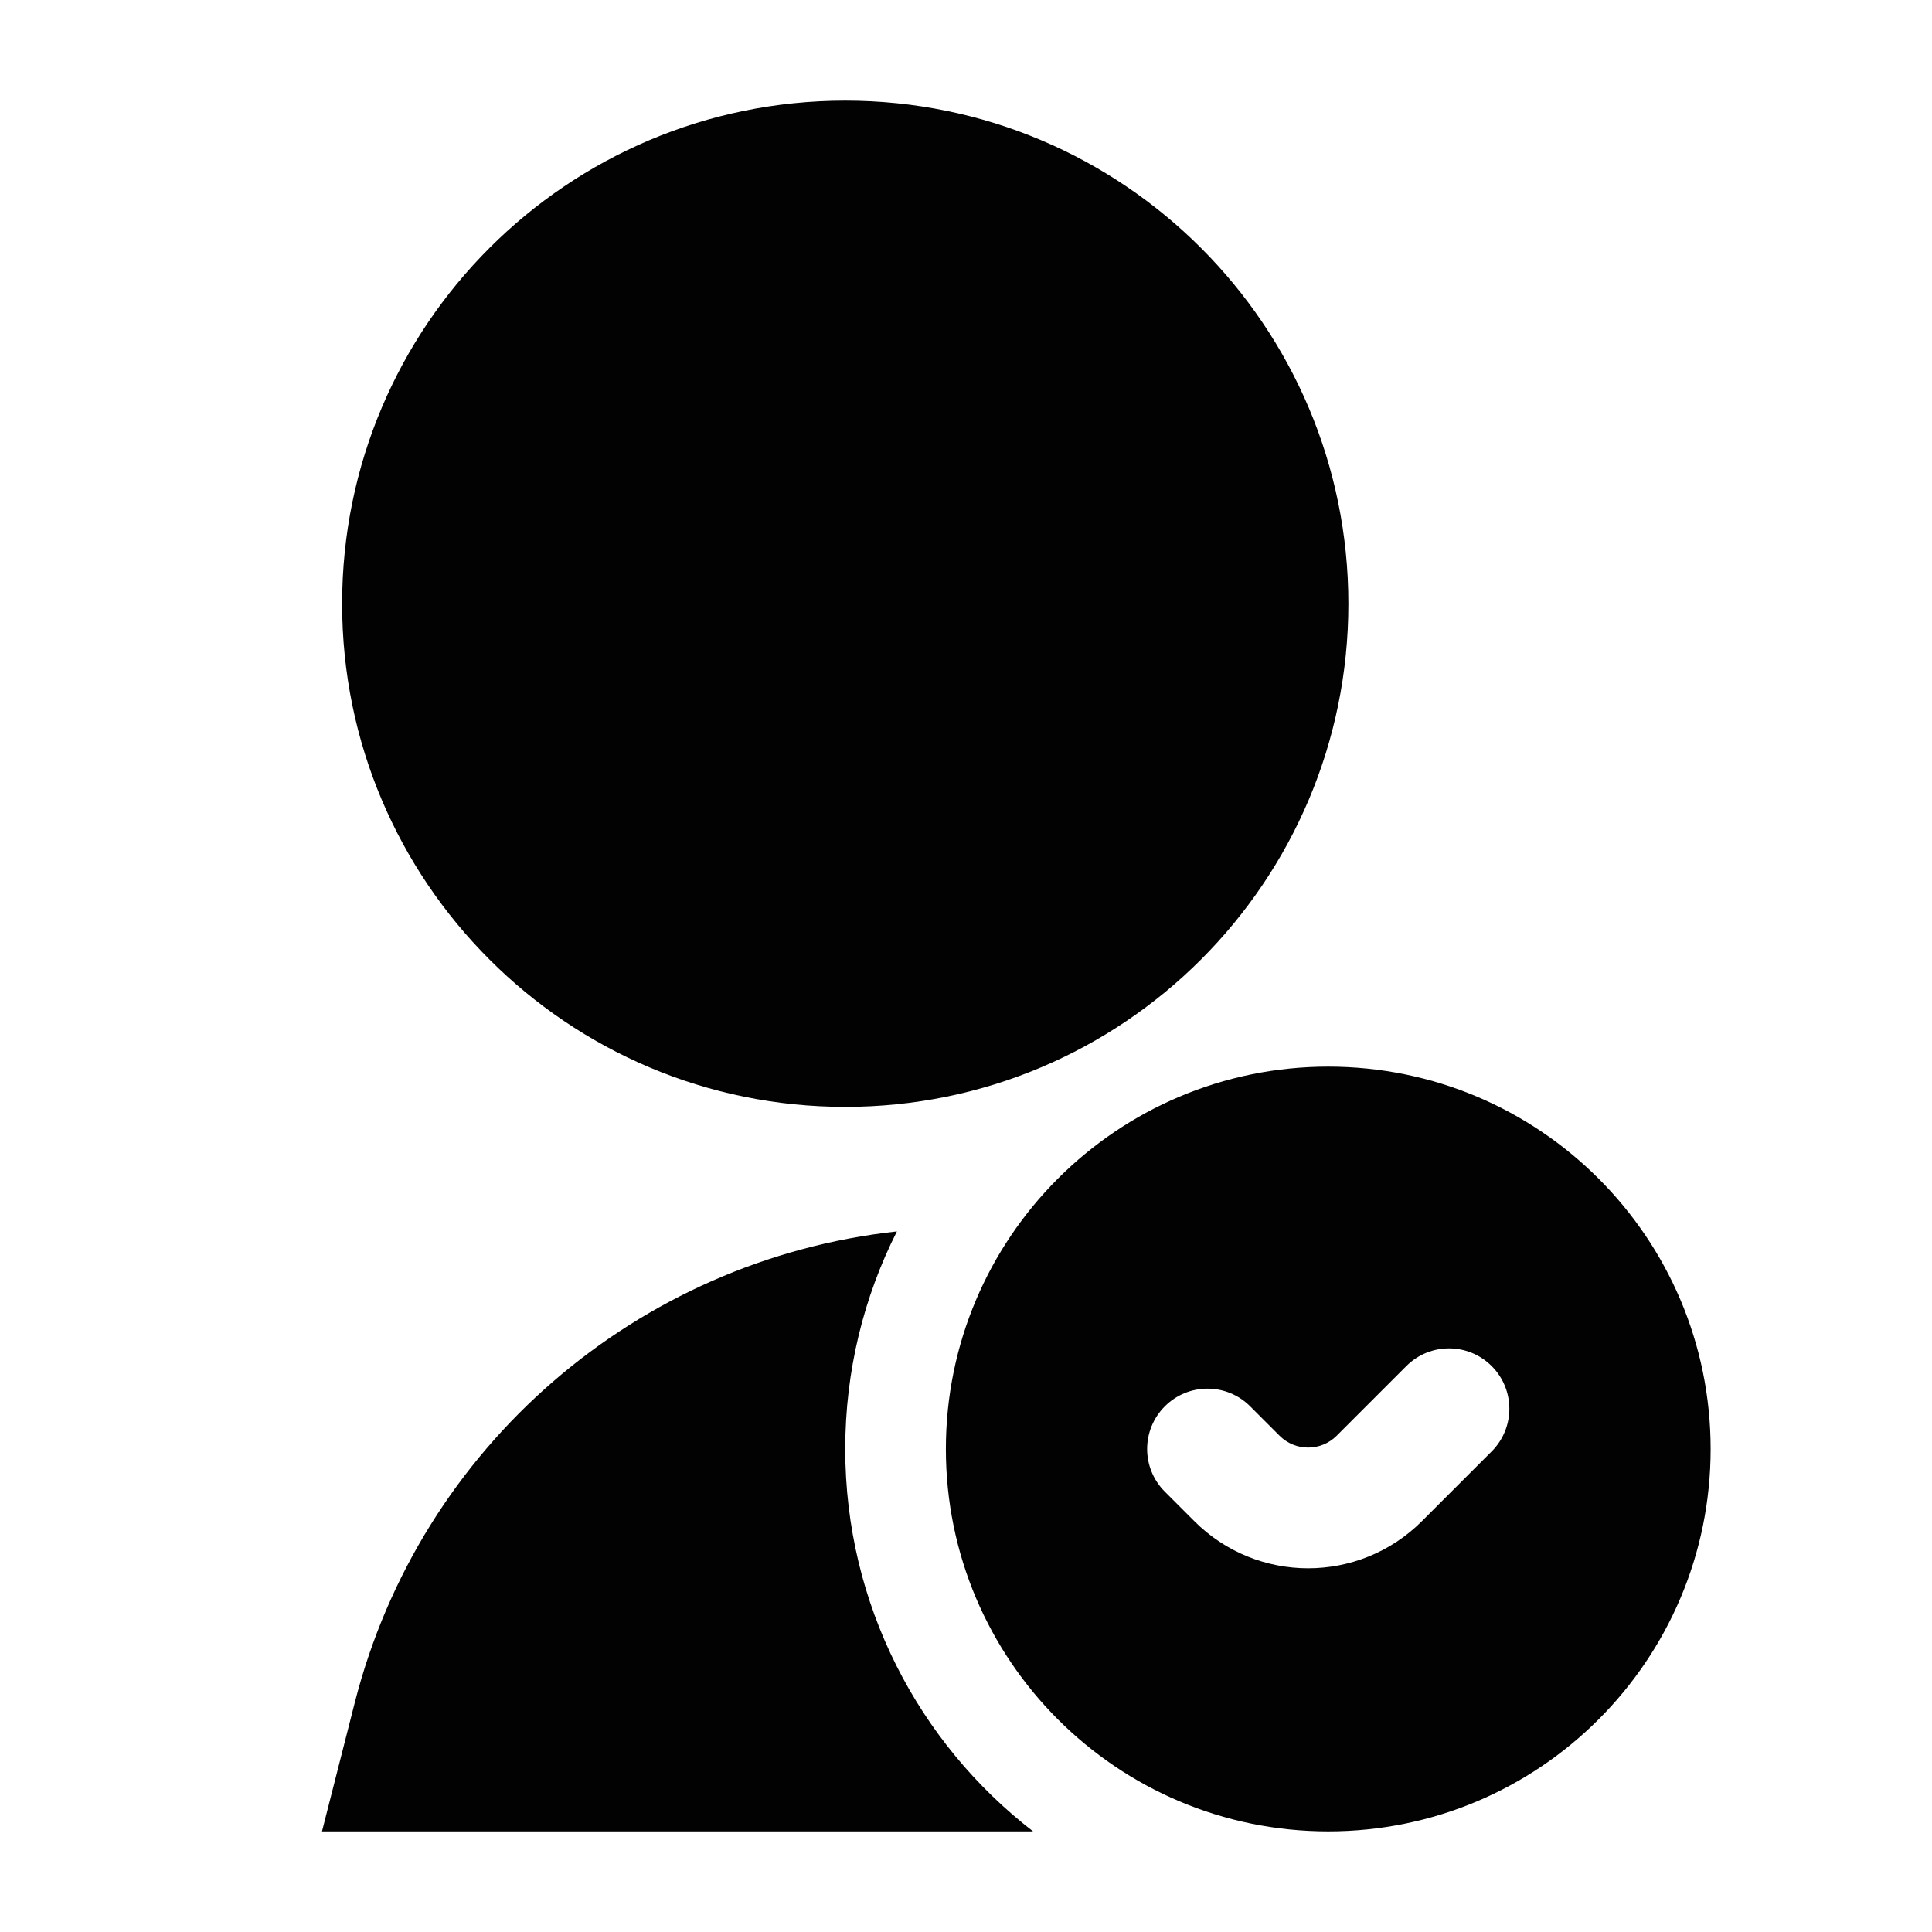 <svg width="24" height="24" viewBox="0 0 24 24" fill="none" xmlns="http://www.w3.org/2000/svg">
<path d="M4.25 7.5C4.25 10.952 7.048 13.75 10.5 13.75C13.952 13.75 16.75 10.952 16.75 7.5C16.75 4.048 13.952 1.25 10.5 1.25C7.048 1.25 4.25 4.048 4.25 7.5Z" fill="#020203"/>
<path d="M12.833 22.75C11.414 21.653 10.5 19.933 10.5 18C10.5 17.028 10.731 16.109 11.142 15.297C7.928 15.649 5.22 17.96 4.407 21.151L4 22.75H12.833Z" fill="#020203"/>
<path fill-rule="evenodd" clip-rule="evenodd" d="M16.5 22.75C13.877 22.75 11.75 20.623 11.75 18C11.75 15.377 13.877 13.25 16.5 13.25C19.123 13.25 21.25 15.377 21.25 18C21.25 20.623 19.123 22.75 16.5 22.75ZM18.53 18.03C18.823 17.737 18.823 17.263 18.53 16.97C18.237 16.677 17.763 16.677 17.47 16.97L16.604 17.836C16.408 18.031 16.092 18.031 15.896 17.836L15.53 17.47C15.237 17.177 14.763 17.177 14.47 17.47C14.177 17.763 14.177 18.237 14.47 18.53L14.836 18.896C15.617 19.677 16.883 19.677 17.664 18.896L18.53 18.03Z" fill="#020203"/>
</svg>
